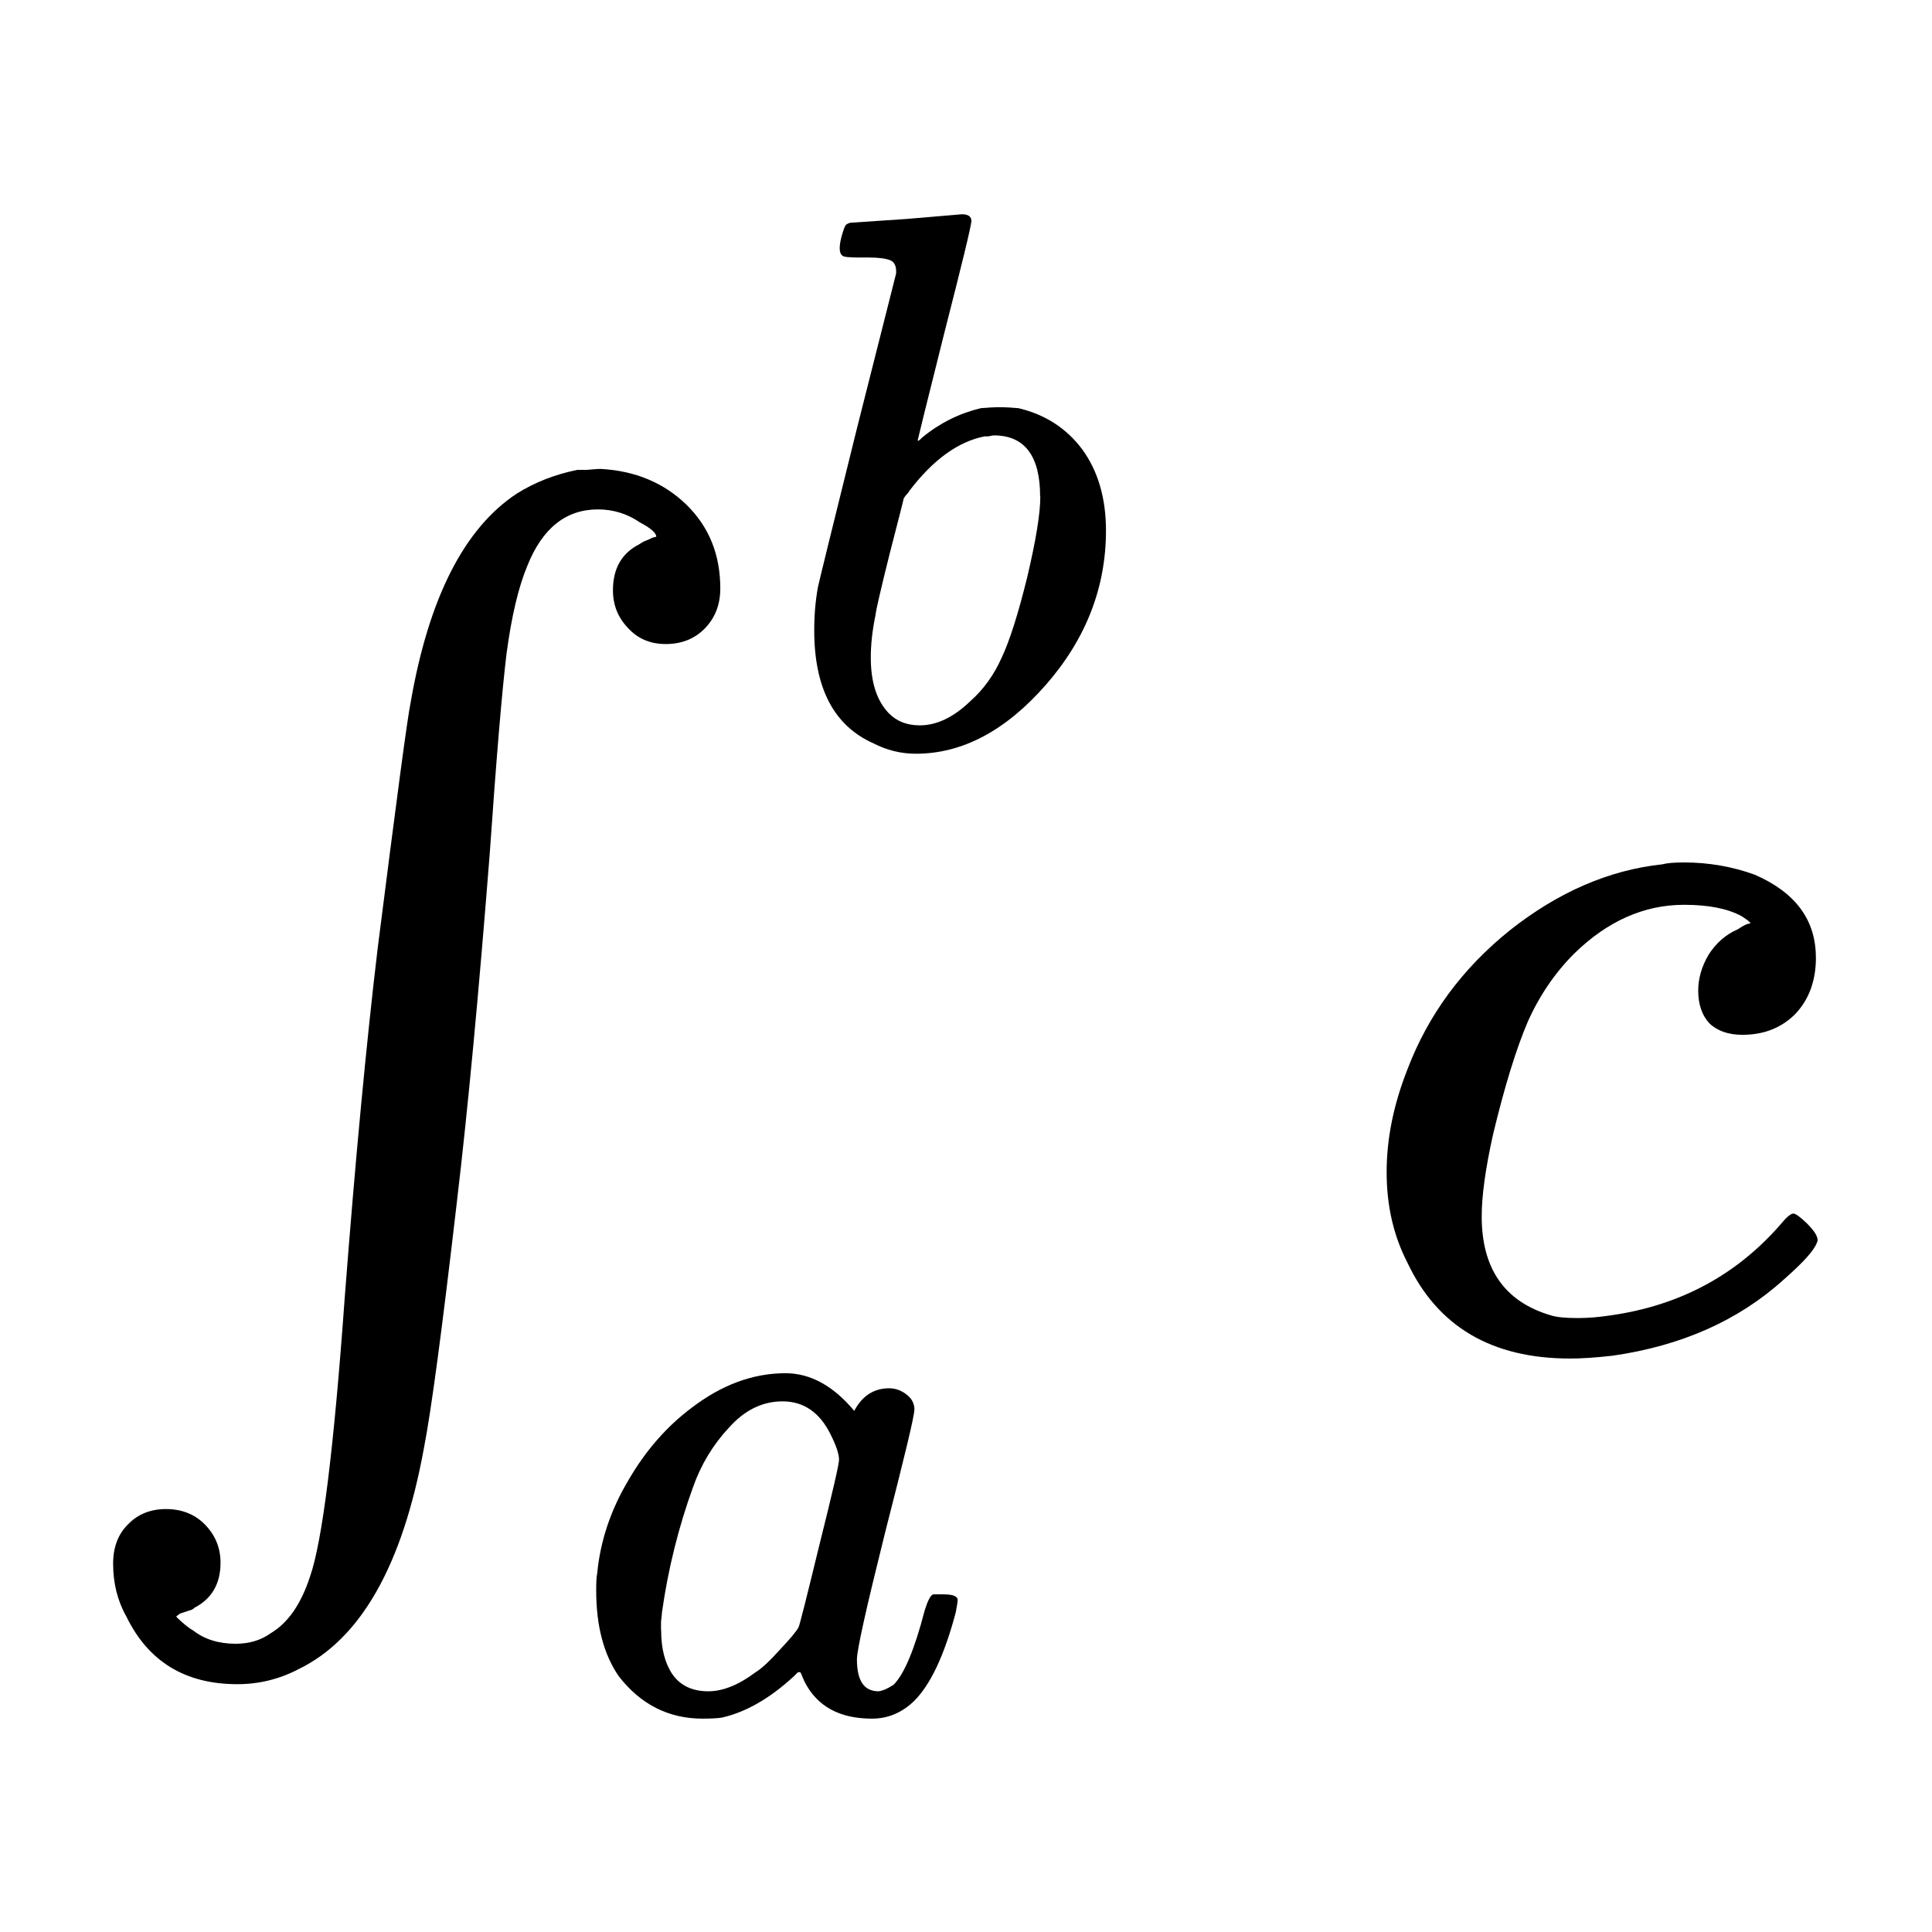 <?xml version="1.0" encoding="UTF-8" standalone="no"?>
<!-- Created with Inkscape (http://www.inkscape.org/) -->

<svg
   width="24"
   height="24"
   viewBox="0 0 6.35 6.35"
   version="1.1"
   id="svg1"
   inkscape:version="1.3.2 (091e20e, 2023-11-25, custom)"
   sodipodi:docname="int.svg"
   xmlns:inkscape="http://www.inkscape.org/namespaces/inkscape"
   xmlns:sodipodi="http://sodipodi.sourceforge.net/DTD/sodipodi-0.dtd"
   xmlns="http://www.w3.org/2000/svg"
   xmlns:svg="http://www.w3.org/2000/svg">
  <sodipodi:namedview
     id="namedview1"
     pagecolor="#ffffff"
     bordercolor="#000000"
     borderopacity="0.25"
     inkscape:showpageshadow="2"
     inkscape:pageopacity="0.0"
     inkscape:pagecheckerboard="0"
     inkscape:deskcolor="#d1d1d1"
     inkscape:document-units="mm"
     inkscape:zoom="23.18721"
     inkscape:cx="12.075623"
     inkscape:cy="11.493405"
     inkscape:window-width="1920"
     inkscape:window-height="1001"
     inkscape:window-x="-9"
     inkscape:window-y="1071"
     inkscape:window-maximized="1"
     inkscape:current-layer="layer1" />
  <defs
     id="defs1">
    <clipPath
       clipPathUnits="userSpaceOnUse"
       id="clipPath105">
      <path
         d="M 115.625,115.625 H 2432.324 V 3182.324 H 115.625 Z"
         transform="matrix(0.32,0,0,0.32,-103,-500)"
         clip-rule="evenodd"
         id="path105" />
    </clipPath>
    <clipPath
       clipPathUnits="userSpaceOnUse"
       id="clipPath109">
      <path
         d="M 115.625,115.625 H 2432.324 V 3182.324 H 115.625 Z"
         transform="matrix(0.32,0,0,0.32,-115.094,-490)"
         clip-rule="evenodd"
         id="path109" />
    </clipPath>
    <clipPath
       clipPathUnits="userSpaceOnUse"
       id="clipPath107">
      <path
         d="M 115.625,115.625 H 2432.324 V 3182.324 H 115.625 Z"
         transform="matrix(0.32,0,0,0.32,-111.578,-506)"
         clip-rule="evenodd"
         id="path107" />
    </clipPath>
    <clipPath
       clipPathUnits="userSpaceOnUse"
       id="clipPath103">
      <path
         d="M 115.625,115.625 H 2432.324 V 3182.324 H 115.625 Z"
         transform="matrix(0.32,0,0,0.32,-124.469,-499.953)"
         clip-rule="evenodd"
         id="path103" />
    </clipPath>
  </defs>
  <g
     inkscape:label="Layer 1"
     inkscape:groupmode="layer"
     id="layer1">
    <rect
       style="opacity:0;fill:none;stroke-width:2.646;stroke-linejoin:round;stroke-miterlimit:16"
       id="rect1"
       width="6.35"
       height="6.35"
       x="0"
       y="0" />
    <path
       id="path102"
       d="m 7.75,-6.453 c 0,0.387 -0.117,0.699 -0.344,0.938 -0.23,0.23 -0.523,0.344 -0.875,0.344 -0.23,0 -0.414,-0.062 -0.547,-0.188 -0.125,-0.133 -0.188,-0.316 -0.188,-0.547 0,-0.195 0.055,-0.395 0.172,-0.594 0.125,-0.195 0.285,-0.336 0.484,-0.422 0.094,-0.062 0.156,-0.094 0.188,-0.094 0.051,0 0.008,-0.039 -0.125,-0.125 -0.23,-0.125 -0.547,-0.188 -0.953,-0.188 -0.668,0 -1.277,0.273 -1.828,0.813 -0.312,0.312 -0.57,0.688 -0.766,1.125 -0.188,0.438 -0.383,1.063 -0.578,1.875 -0.125,0.562 -0.188,1.016 -0.188,1.359 0,0.867 0.379,1.414 1.141,1.641 0.094,0.031 0.242,0.047 0.453,0.047 0.176,0 0.363,-0.016 0.563,-0.047 1.133,-0.164 2.066,-0.664 2.797,-1.5 0.102,-0.125 0.176,-0.188 0.219,-0.188 0.039,0 0.117,0.059 0.234,0.172 0.145,0.148 0.195,0.25 0.156,0.313 -0.043,0.125 -0.227,0.328 -0.547,0.609 -0.75,0.68 -1.699,1.102 -2.844,1.266 -0.273,0.031 -0.508,0.047 -0.703,0.047 -1.305,0 -2.203,-0.531 -2.703,-1.594 -0.23,-0.445 -0.344,-0.945 -0.344,-1.5 0,-0.551 0.113,-1.117 0.344,-1.703 0.344,-0.906 0.91,-1.676 1.703,-2.313 0.801,-0.633 1.645,-1 2.531,-1.094 0.07,-0.02 0.191,-0.031 0.359,-0.031 0.414,0 0.805,0.07 1.172,0.203 0.676,0.293 1.016,0.75 1.016,1.375 z m 0,0"
       style="fill:#000000;fill-opacity:1;fill-rule:nonzero;stroke:none"
       aria-label=" c"
       transform="matrix(0.198,0,0,0.198,4.434,4.425)"
       clip-path="url(#clipPath103)" />
    <path
       id="path104"
       d="M 1.25,2.906 C 1.414,2.738 1.625,2.656 1.875,2.656 c 0.258,0 0.473,0.082 0.641,0.25 0.176,0.176 0.266,0.391 0.266,0.641 0,0.352 -0.148,0.602 -0.438,0.75 -0.012,0.02 -0.043,0.035 -0.094,0.047 -0.055,0.02 -0.102,0.035 -0.141,0.047 l -0.062,0.047 c 0,0.008 0.031,0.039 0.094,0.094 0.07,0.062 0.133,0.109 0.188,0.141 0.188,0.145 0.422,0.219 0.703,0.219 0.227,0 0.422,-0.059 0.578,-0.172 C 3.898,4.551 4.117,4.238 4.266,3.781 4.473,3.195 4.664,1.648 4.844,-0.859 c 0.176,-2.289 0.359,-4.223 0.547,-5.797 0.312,-2.457 0.492,-3.816 0.547,-4.078 0.301,-1.738 0.891,-2.895 1.766,-3.469 0.301,-0.188 0.633,-0.316 1,-0.391 0.02,0 0.07,0 0.156,0 0.094,-0.008 0.172,-0.016 0.234,-0.016 0.57,0.031 1.047,0.23 1.422,0.594 0.375,0.367 0.562,0.828 0.562,1.391 0,0.273 -0.09,0.496 -0.266,0.672 -0.168,0.168 -0.383,0.25 -0.641,0.25 -0.25,0 -0.461,-0.086 -0.625,-0.266 -0.168,-0.176 -0.25,-0.383 -0.25,-0.625 0,-0.363 0.145,-0.617 0.438,-0.766 0.008,-0.008 0.035,-0.023 0.078,-0.047 0.051,-0.02 0.098,-0.039 0.141,-0.062 l 0.062,-0.016 c 0,-0.062 -0.09,-0.141 -0.266,-0.234 -0.211,-0.145 -0.445,-0.219 -0.703,-0.219 -0.531,0 -0.922,0.312 -1.172,0.938 -0.148,0.355 -0.262,0.84 -0.344,1.453 -0.074,0.605 -0.168,1.719 -0.281,3.344 C 7.07,-5.93 6.891,-4.004 6.703,-2.422 6.461,-0.336 6.281,1.02 6.156,1.656 5.801,3.594 5.109,4.813 4.078,5.313 c -0.313,0.164 -0.652,0.25 -1.016,0.25 -0.867,0 -1.48,-0.375 -1.844,-1.125 -0.148,-0.262 -0.219,-0.555 -0.219,-0.875 0,-0.273 0.082,-0.492 0.25,-0.656 z m 0,0"
       style="fill:#000000;fill-opacity:1;fill-rule:nonzero;stroke:none"
       aria-label="∫"
       transform="matrix(0.198,0,0,0.198,0.174,4.434)"
       clip-path="url(#clipPath105)" />
    <path
       id="path106"
       d="m 5.703,-5 c 0,0.105 -0.164,0.781 -0.484,2.031 -0.312,1.25 -0.469,1.953 -0.469,2.109 0,0.355 0.117,0.531 0.359,0.531 0.07,-0.008 0.156,-0.047 0.25,-0.109 0.176,-0.176 0.348,-0.586 0.516,-1.234 0.051,-0.164 0.098,-0.254 0.141,-0.266 0.008,0 0.051,0 0.125,0 h 0.047 c 0.156,0 0.234,0.031 0.234,0.094 0,0.031 -0.012,0.102 -0.031,0.203 -0.188,0.711 -0.418,1.199 -0.688,1.469 -0.199,0.195 -0.434,0.297 -0.703,0.297 -0.543,0 -0.918,-0.207 -1.125,-0.625 -0.043,-0.102 -0.062,-0.148 -0.062,-0.141 -0.012,-0.008 -0.027,-0.008 -0.047,0 -0.023,0.023 -0.043,0.043 -0.062,0.062 -0.406,0.375 -0.809,0.602 -1.203,0.688 -0.055,0.008 -0.156,0.016 -0.313,0.016 -0.562,0 -1.027,-0.234 -1.391,-0.703 C 0.547,-0.941 0.422,-1.414 0.422,-2 c 0,-0.133 0.004,-0.227 0.016,-0.281 0.051,-0.539 0.223,-1.055 0.516,-1.547 0.289,-0.5 0.641,-0.898 1.047,-1.203 0.5,-0.383 1.02,-0.578 1.563,-0.578 0.414,0 0.797,0.211 1.141,0.625 0.133,-0.25 0.328,-0.375 0.578,-0.375 0.113,0 0.211,0.039 0.297,0.109 0.082,0.062 0.125,0.148 0.125,0.25 z M 1.5,-1.344 c 0,0.305 0.062,0.547 0.188,0.734 0.133,0.188 0.332,0.281 0.594,0.281 0.238,0 0.5,-0.102 0.781,-0.313 0.102,-0.062 0.238,-0.188 0.406,-0.375 0.176,-0.188 0.281,-0.312 0.312,-0.375 0.02,-0.039 0.133,-0.492 0.344,-1.359 0.219,-0.875 0.328,-1.348 0.328,-1.422 0,-0.094 -0.047,-0.234 -0.141,-0.422 -0.18,-0.363 -0.445,-0.547 -0.797,-0.547 -0.336,0 -0.633,0.148 -0.891,0.438 -0.262,0.281 -0.461,0.609 -0.594,0.984 -0.242,0.668 -0.414,1.359 -0.516,2.078 0,0.031 -0.008,0.086 -0.016,0.156 0,0.062 0,0.109 0,0.141 z m 0,0"
       style="fill:#000000;fill-opacity:1;fill-rule:nonzero;stroke:none"
       aria-label="a"
       transform="matrix(0.198,0,0,0.198,1.876,5.624)"
       clip-path="url(#clipPath107)" />
    <path
       id="path108"
       d="m 1.125,-8.672 c 0.008,0 0.316,-0.02 0.922,-0.062 0.602,-0.051 0.91,-0.078 0.922,-0.078 0.102,0 0.156,0.039 0.156,0.109 0,0.074 -0.152,0.699 -0.453,1.875 -0.293,1.168 -0.438,1.758 -0.438,1.766 0,0.023 0.023,0.008 0.078,-0.047 0.289,-0.238 0.613,-0.398 0.969,-0.484 0.102,-0.008 0.207,-0.016 0.312,-0.016 0.113,0 0.219,0.008 0.313,0.016 0.445,0.105 0.801,0.336 1.062,0.688 0.258,0.355 0.391,0.805 0.391,1.344 0,0.949 -0.336,1.805 -1,2.563 -0.668,0.762 -1.387,1.141 -2.156,1.141 -0.25,0 -0.484,-0.059 -0.703,-0.172 C 0.844,-0.32 0.516,-0.945 0.516,-1.906 c 0,-0.25 0.02,-0.488 0.062,-0.719 0,-0.008 0.211,-0.879 0.641,-2.609 l 0.656,-2.594 c 0.008,-0.113 -0.023,-0.188 -0.094,-0.219 -0.074,-0.031 -0.195,-0.047 -0.359,-0.047 -0.062,0 -0.109,0 -0.141,0 -0.18,0 -0.277,-0.008 -0.297,-0.031 -0.055,-0.039 -0.059,-0.145 -0.016,-0.312 0.031,-0.113 0.055,-0.18 0.078,-0.203 0.031,-0.02 0.055,-0.031 0.078,-0.031 z M 4.266,-4.125 c 0,-0.676 -0.258,-1.016 -0.766,-1.016 -0.023,0 -0.055,0.008 -0.094,0.016 -0.031,0 -0.055,0 -0.062,0 -0.438,0.086 -0.855,0.387 -1.25,0.906 -0.012,0.023 -0.031,0.047 -0.062,0.078 l -0.031,0.047 c 0,0.012 -0.078,0.32 -0.234,0.922 -0.148,0.594 -0.227,0.934 -0.234,1.016 -0.055,0.262 -0.078,0.496 -0.078,0.703 0,0.406 0.098,0.715 0.297,0.922 0.133,0.137 0.305,0.203 0.516,0.203 0.281,0 0.562,-0.133 0.844,-0.406 0.219,-0.195 0.391,-0.437 0.516,-0.719 0.133,-0.281 0.273,-0.723 0.422,-1.328 0.145,-0.613 0.219,-1.062 0.219,-1.344 z m 0,0"
       style="fill:#000000;fill-opacity:1;fill-rule:nonzero;stroke:none"
       aria-label="b"
       transform="matrix(0.198,0,0,0.198,2.574,2.449)"
       clip-path="url(#clipPath109)" />
  </g>
</svg>
